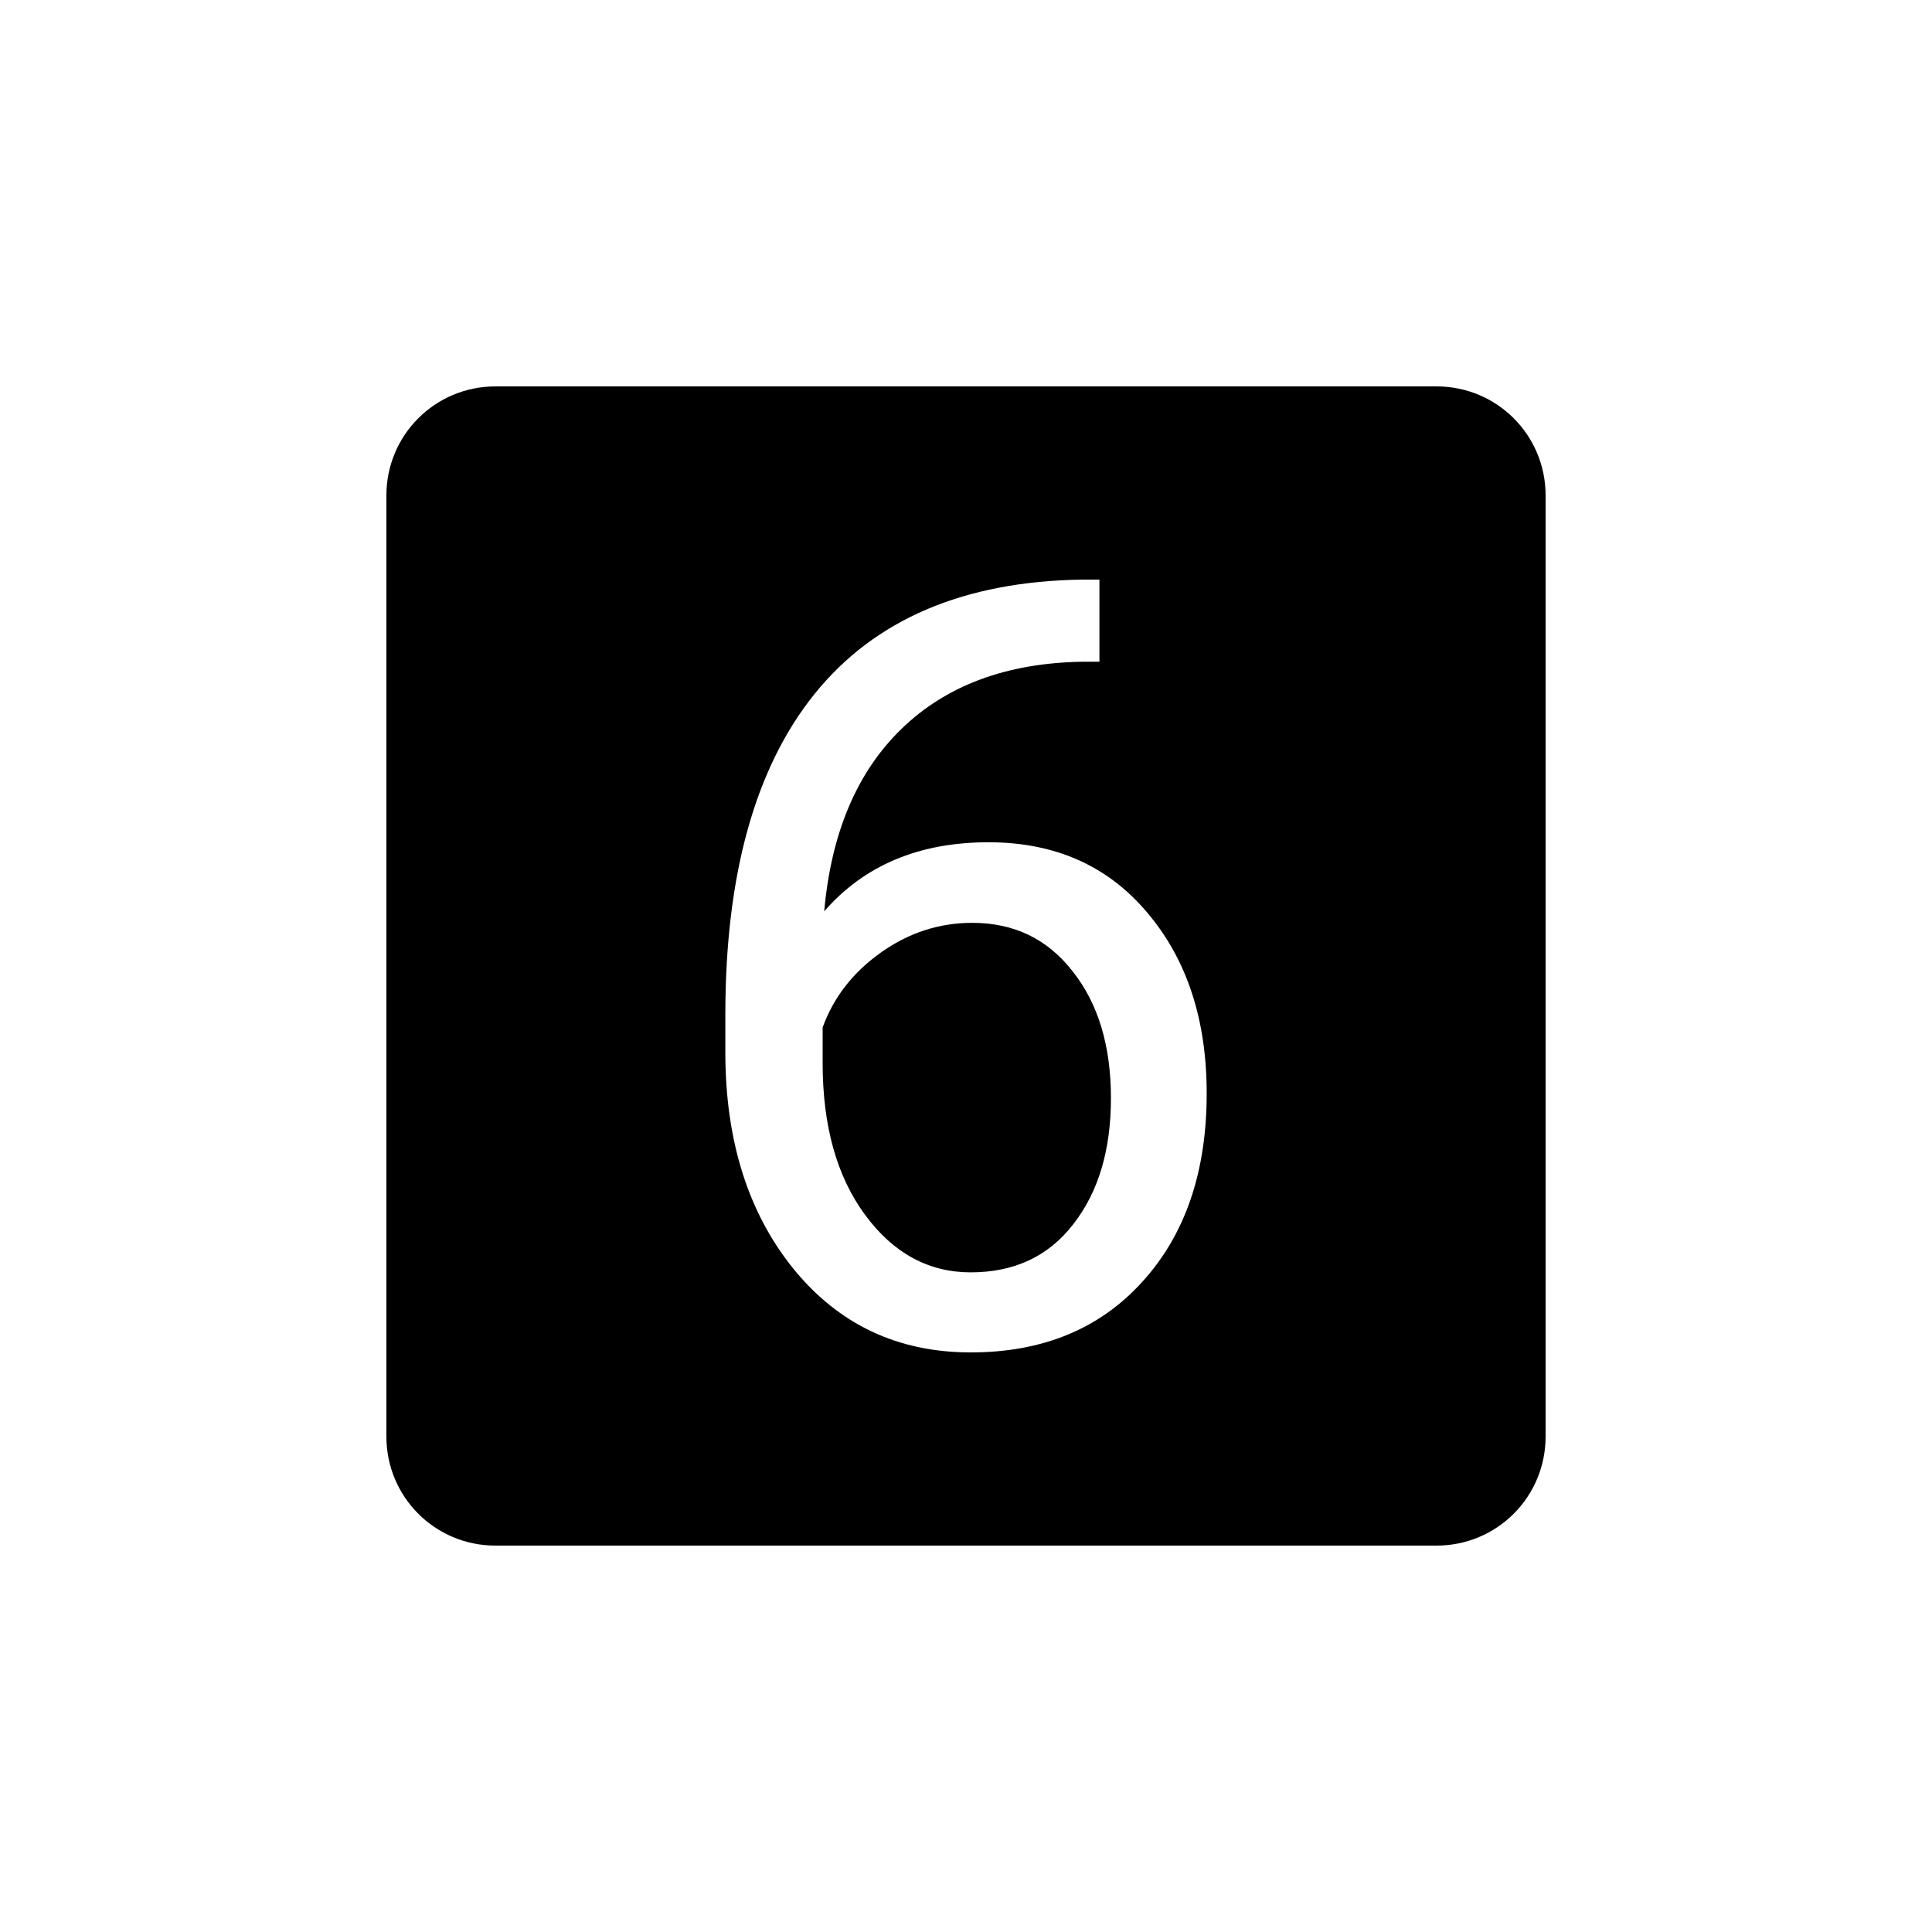 <?xml version="1.0" encoding="UTF-8" standalone="no"?>
<svg
   width="1000"
   height="1000"
   viewBox="0 0 264.583 264.583"
   version="1.1"
   id="svg221"
   inkscape:version="1.1.1 (3bf5ae0d25, 2021-09-20, custom)"
   sodipodi:docname="6.svg"
   xmlns:inkscape="http://www.inkscape.org/namespaces/inkscape"
   xmlns:sodipodi="http://sodipodi.sourceforge.net/DTD/sodipodi-0.dtd"
   xmlns="http://www.w3.org/2000/svg"
   xmlns:svg="http://www.w3.org/2000/svg"
   xmlns:rdf="http://www.w3.org/1999/02/22-rdf-syntax-ns#"
   xmlns:cc="http://creativecommons.org/ns#"
   xmlns:dc="http://purl.org/dc/elements/1.1/">
  <defs
     id="defs215" />
  <sodipodi:namedview
     id="base"
     pagecolor="#ffffff"
     bordercolor="#666666"
     borderopacity="1.0"
     inkscape:pageopacity="0.0"
     inkscape:pageshadow="2"
     inkscape:zoom="0.24748737"
     inkscape:cx="573.76665"
     inkscape:cy="325.26912"
     inkscape:document-units="mm"
     inkscape:current-layer="layer1"
     inkscape:document-rotation="0"
     showgrid="false"
     units="px"
     showguides="true"
     inkscape:guide-bbox="true"
     inkscape:window-width="605"
     inkscape:window-height="728"
     inkscape:window-x="752"
     inkscape:window-y="32"
     inkscape:window-maximized="0"
     inkscape:pagecheckerboard="0"
     inkscape:snap-intersection-paths="true"
     inkscape:snap-bbox="true"
     inkscape:bbox-nodes="true"
     inkscape:snap-nodes="false">
    <sodipodi:guide
       position="-5.0862631e-06,52.917"
       orientation="0,-1"
       id="guide1048" />
    <sodipodi:guide
       position="-5.0862631e-06,211.667"
       orientation="0,-1"
       id="guide144" />
    <sodipodi:guide
       position="211.667,269.387"
       orientation="1,0"
       id="guide146" />
    <sodipodi:guide
       position="52.917,269.387"
       orientation="1,0"
       id="guide148" />
  </sodipodi:namedview>
  <g
     inkscape:label="Layer 1"
     inkscape:groupmode="layer"
     id="layer1">
    <path
       id="rect12-1-6-31-9-48-5"
       style="display:inline;fill:#000000;fill-opacity:1;stroke:none;stroke-width:0.303"
       d="m 67.851,52.917 c -8.273,0 -14.934,6.661 -14.934,14.934 V 196.732 c 0,8.274 6.661,14.934 14.934,14.934 H 196.732 c 8.273,0 14.934,-6.661 14.934,-14.934 V 67.851 c 0,-8.274 -6.661,-14.934 -14.934,-14.934 z M 148.199,79.374 h 2.365 v 11.25 h -2.437 c -10.318,0.191 -18.535,3.248 -24.649,9.172 -6.115,5.923 -9.649,14.259 -10.605,25.008 5.493,-6.306 12.994,-9.458 22.5,-9.458 9.076,0 16.312,3.2 21.711,9.601 5.445,6.401 8.169,14.665 8.169,24.792 0,10.748 -2.937,19.347 -8.813,25.796 -5.828,6.449 -13.662,9.674 -23.503,9.674 -9.984,0 -18.081,-3.822 -24.291,-11.465 -6.21,-7.691 -9.315,-17.58 -9.314,-29.665 v -5.087 c 0,-19.203 4.084,-33.869 12.252,-43.996 8.217,-10.175 20.422,-15.382 36.616,-15.621 z m -15.047,47.006 c -4.538,0 -8.718,1.361 -12.54,4.084 -3.821,2.723 -6.473,6.139 -7.954,10.247 v 4.872 c 0,8.599 1.935,15.525 5.805,20.78 3.869,5.255 8.693,7.882 14.474,7.882 5.971,0 10.652,-2.197 14.044,-6.592 3.44,-4.395 5.159,-10.151 5.159,-17.269 0,-7.165 -1.743,-12.946 -5.23,-17.341 -3.44,-4.443 -8.025,-6.663 -13.758,-6.663 z" />
  </g>
</svg>
